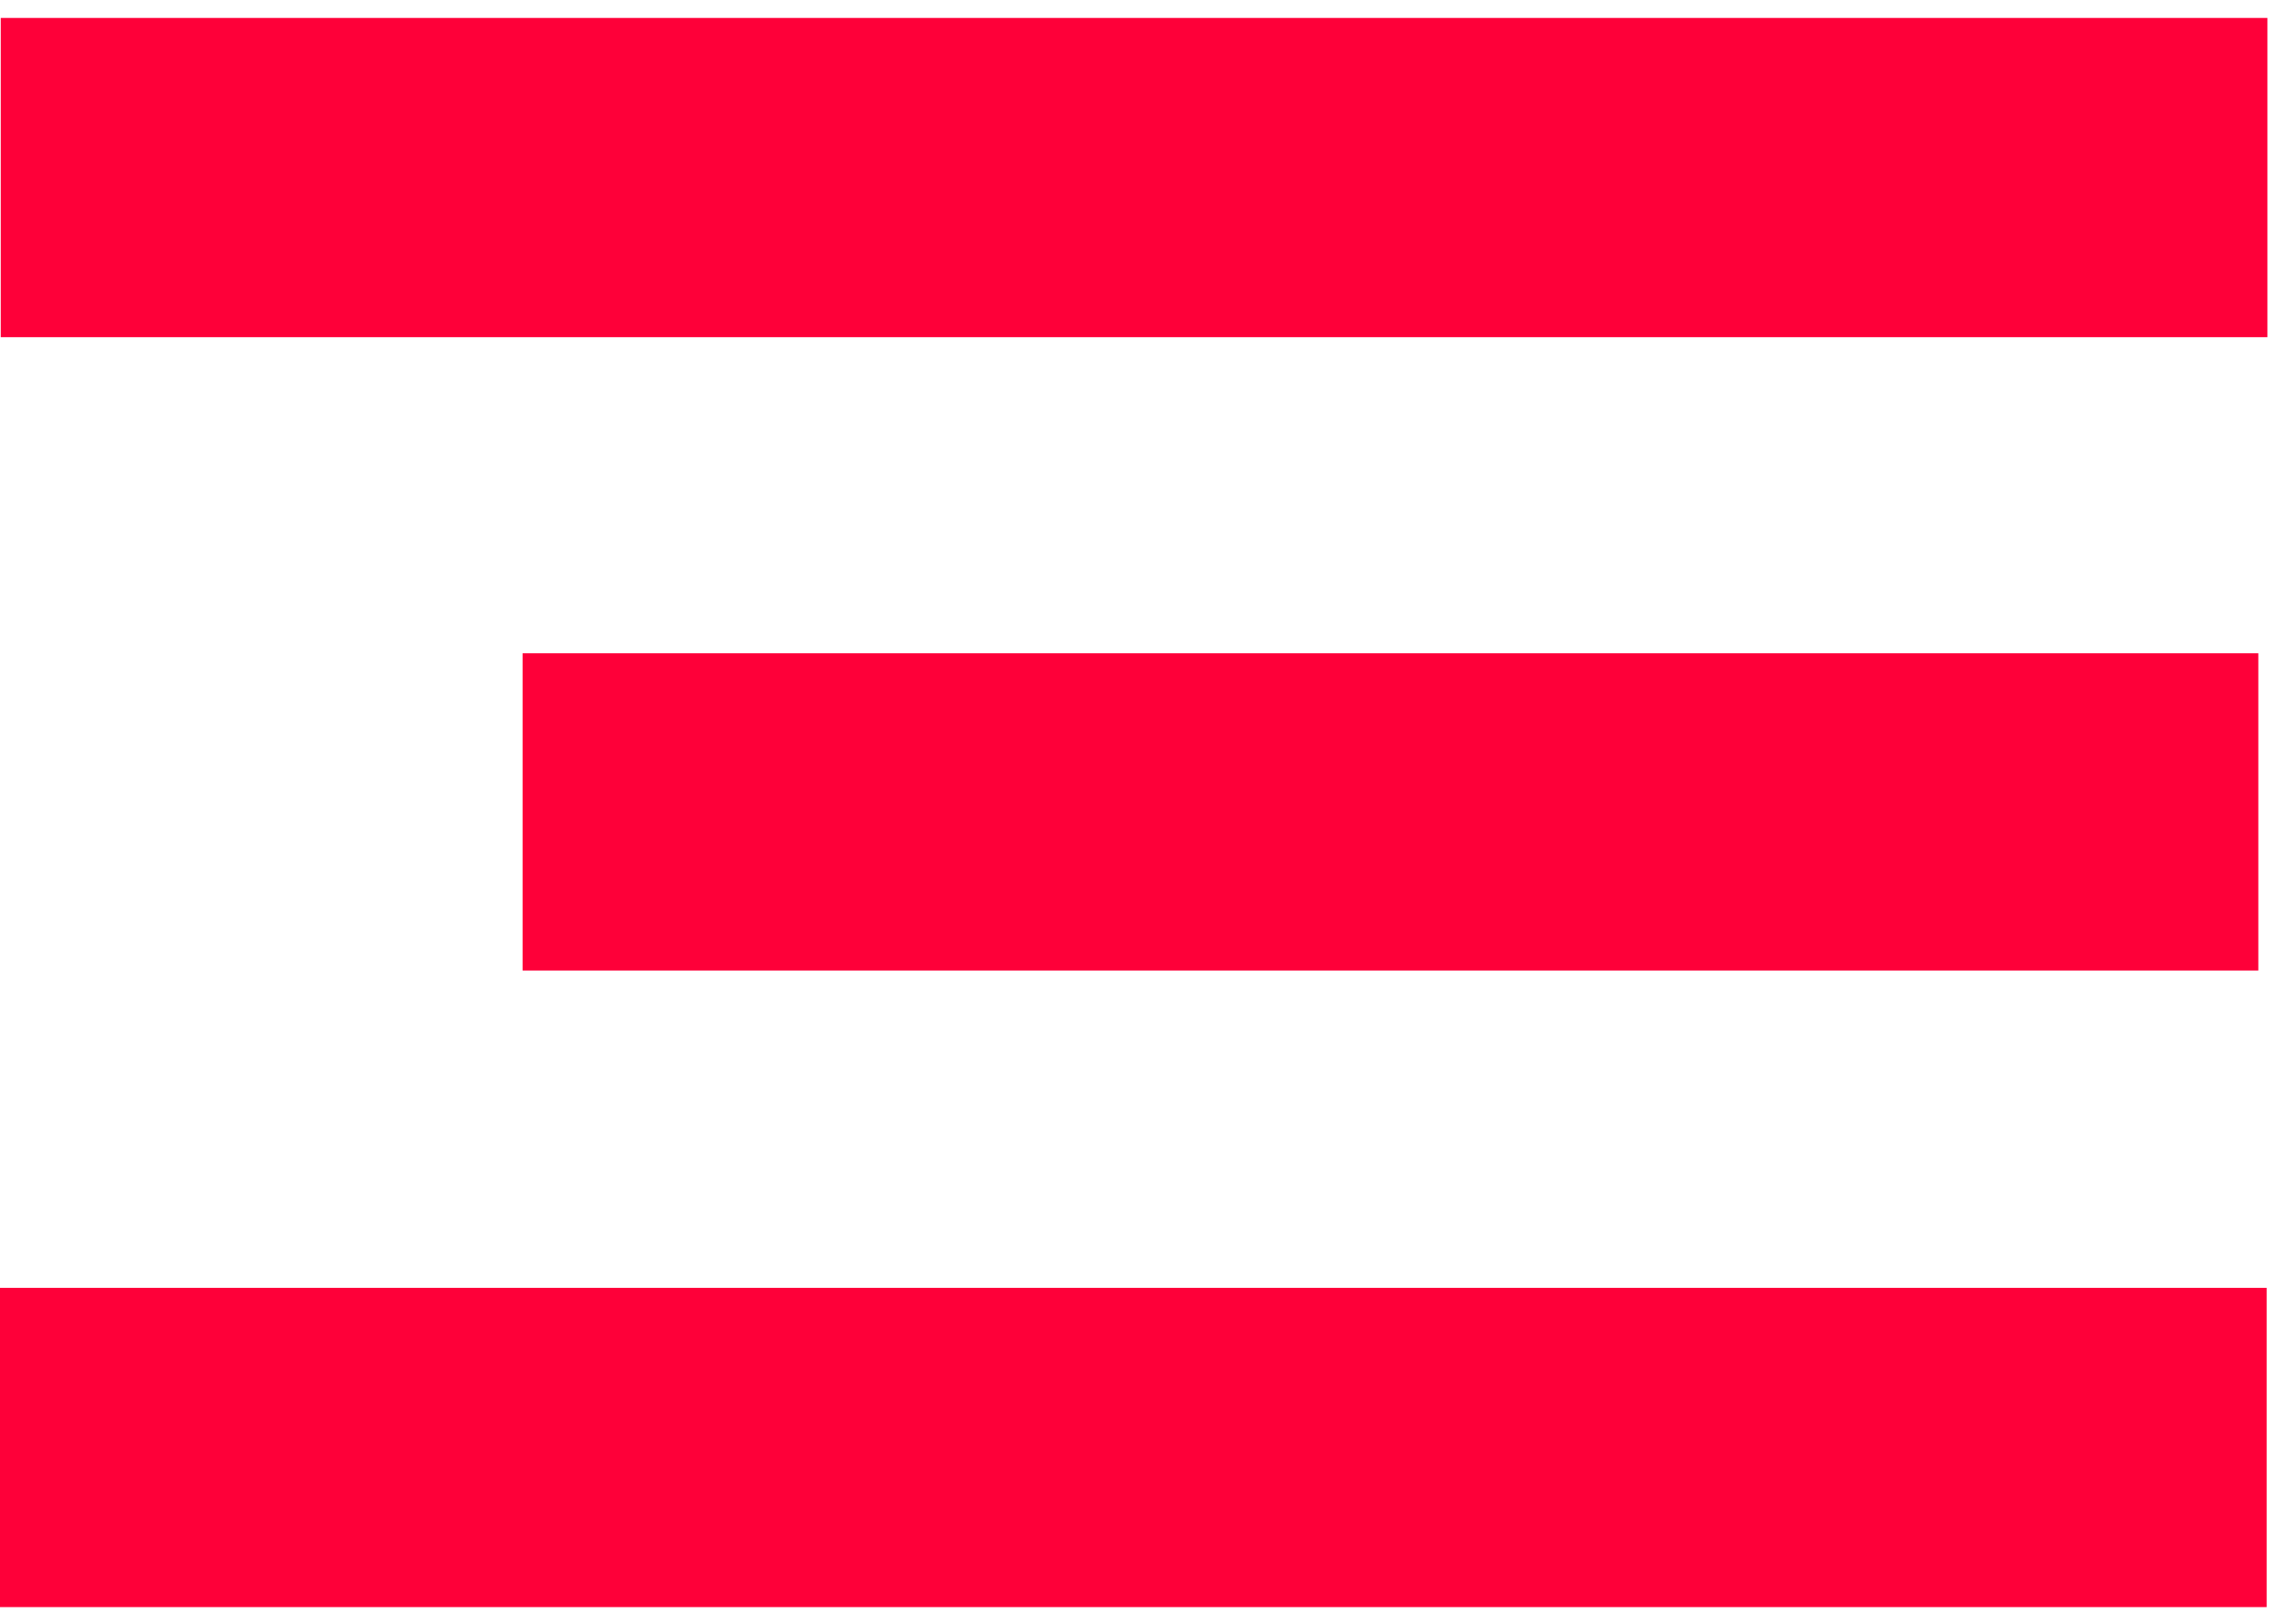 <svg width="122" height="87" viewBox="0 0 122 87" fill="none" xmlns="http://www.w3.org/2000/svg">
<path d="M28 35L28 52L121 52L121 35L28 35Z" fill="#FE0039"/>
<path d="M0.04 0.961L0.04 18.066L121.486 18.066L121.486 0.961L0.04 0.961Z" fill="#FE0039"/>
<path d="M-7.47692e-07 69L0 86.105L121.447 86.105L121.447 69L-7.47692e-07 69Z" fill="#FE0039"/>
</svg>
